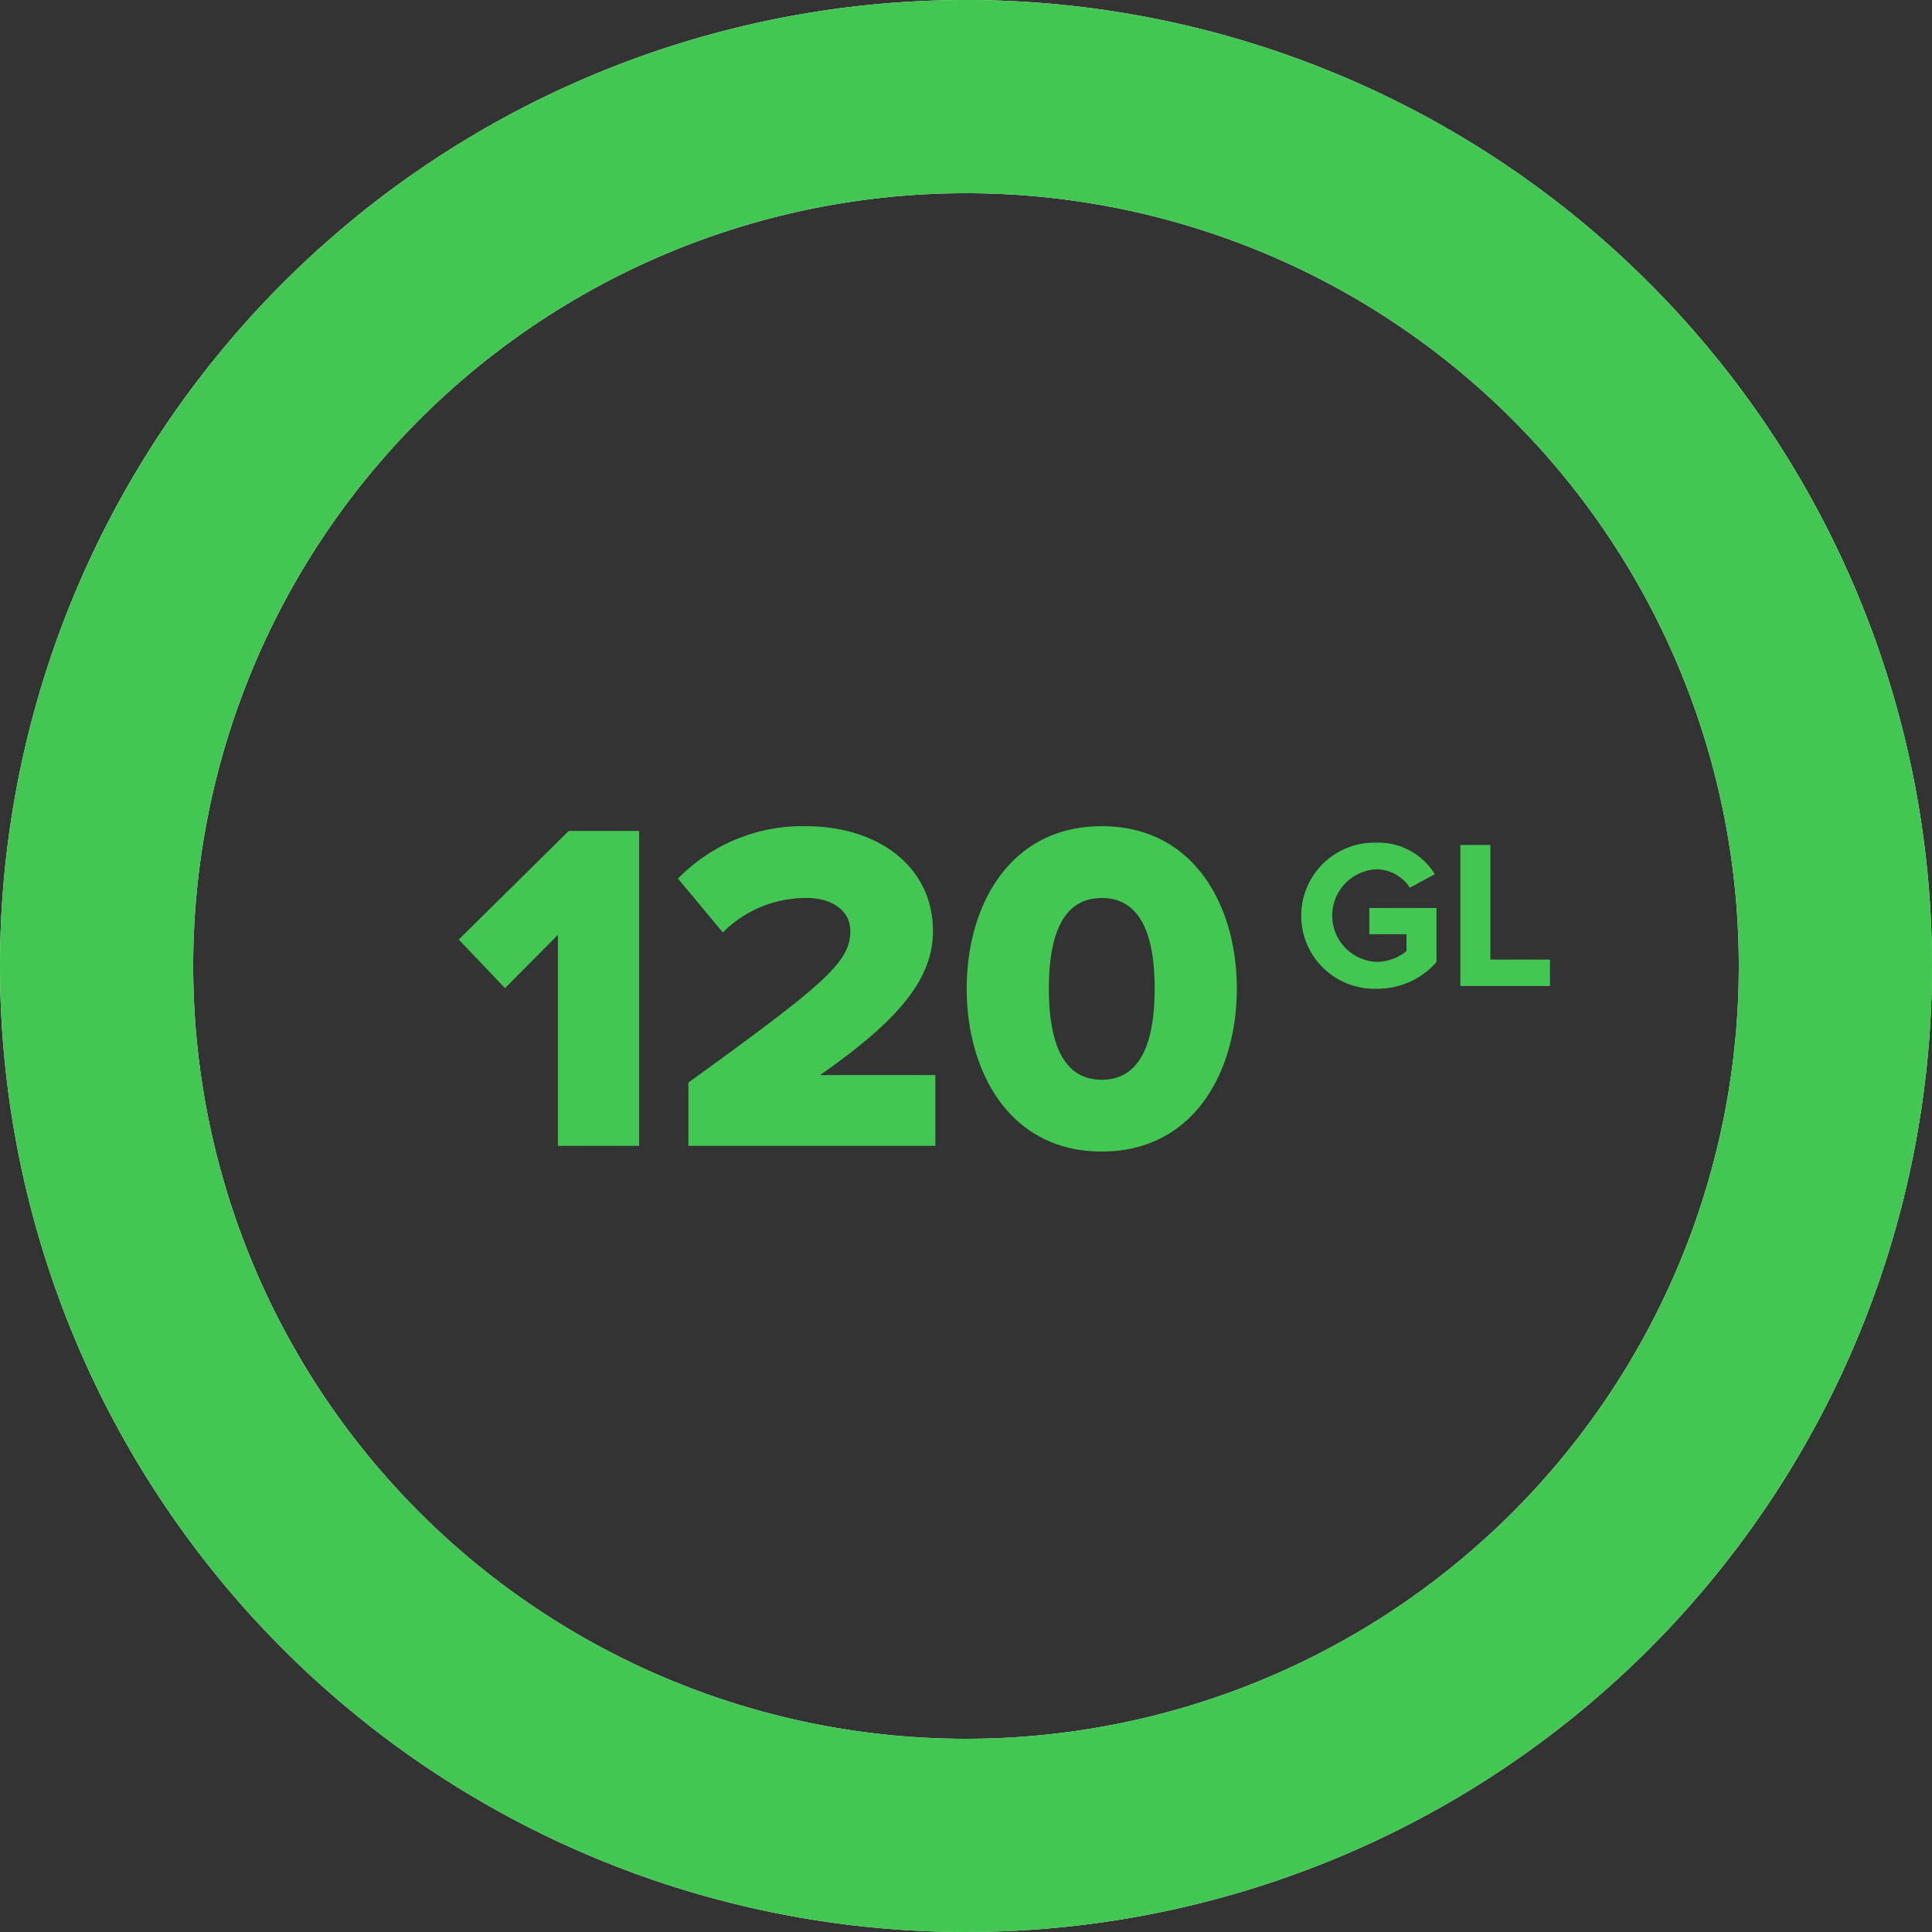 <svg id="_120_" data-name="120%" xmlns="http://www.w3.org/2000/svg" width="145" height="145" viewBox="0 0 145 145">
  <rect x="0" y="0" width="145" height="145" fill="#333333" stroke="none"/>
  <path id="Path_154" data-name="Path 154" d="M145,72.5A72.5,72.5,0,1,1,72.5,0,72.5,72.5,0,0,1,145,72.5Zm-130.5,0a58,58,0,1,0,58-58A58,58,0,0,0,14.5,72.5Z" fill="#f3f3f3"/>
  <path id="Path_155" data-name="Path 155" d="M145,72.5A72.5,72.5,0,1,1,72.5,0,72.5,72.5,0,0,1,145,72.5Zm-130.5,0a58,58,0,1,0,58-58A58,58,0,0,0,14.5,72.5Z" fill="#41c752"/>
  <path id="Path_156" data-name="Path 156" d="M47.968,86V62.361h-5.28L34.43,70.513l3.473,3.65,3.969-4V86ZM70.2,86V80.684H61.551c5.883-4.111,8.47-7.194,8.47-10.809,0-4.749-4-7.868-9.569-7.868a13.033,13.033,0,0,0-9.569,3.934l3.367,4.04a8.827,8.827,0,0,1,6.308-2.587c1.737,0,3.26.851,3.26,2.481,0,2.339-1.914,3.969-12.156,11.376V86Zm12.49.425c6.911,0,10.136-5.989,10.136-12.227S89.6,62.007,82.689,62.007,72.553,67.961,72.553,74.2,75.778,86.425,82.689,86.425Zm0-5.387c-2.835,0-3.969-2.658-3.969-6.84s1.134-6.8,3.969-6.8,3.969,2.623,3.969,6.8S85.524,81.038,82.689,81.038Z" fill="#41c752"/>
  <path id="Path_157" data-name="Path 157" d="M103.311,74.206a5.87,5.87,0,0,0,4.5-2v-4.06h-5.043v1.967h2.791v1.269a3.567,3.567,0,0,1-2.252.809,3.477,3.477,0,0,1,0-6.947,3,3,0,0,1,2.506,1.38l1.872-1.015a4.947,4.947,0,0,0-4.378-2.363,5.482,5.482,0,1,0,0,10.959ZM116.328,74V72.018h-4.473v-8.6H109.6V74Z" fill="#41c752"/>
</svg>

